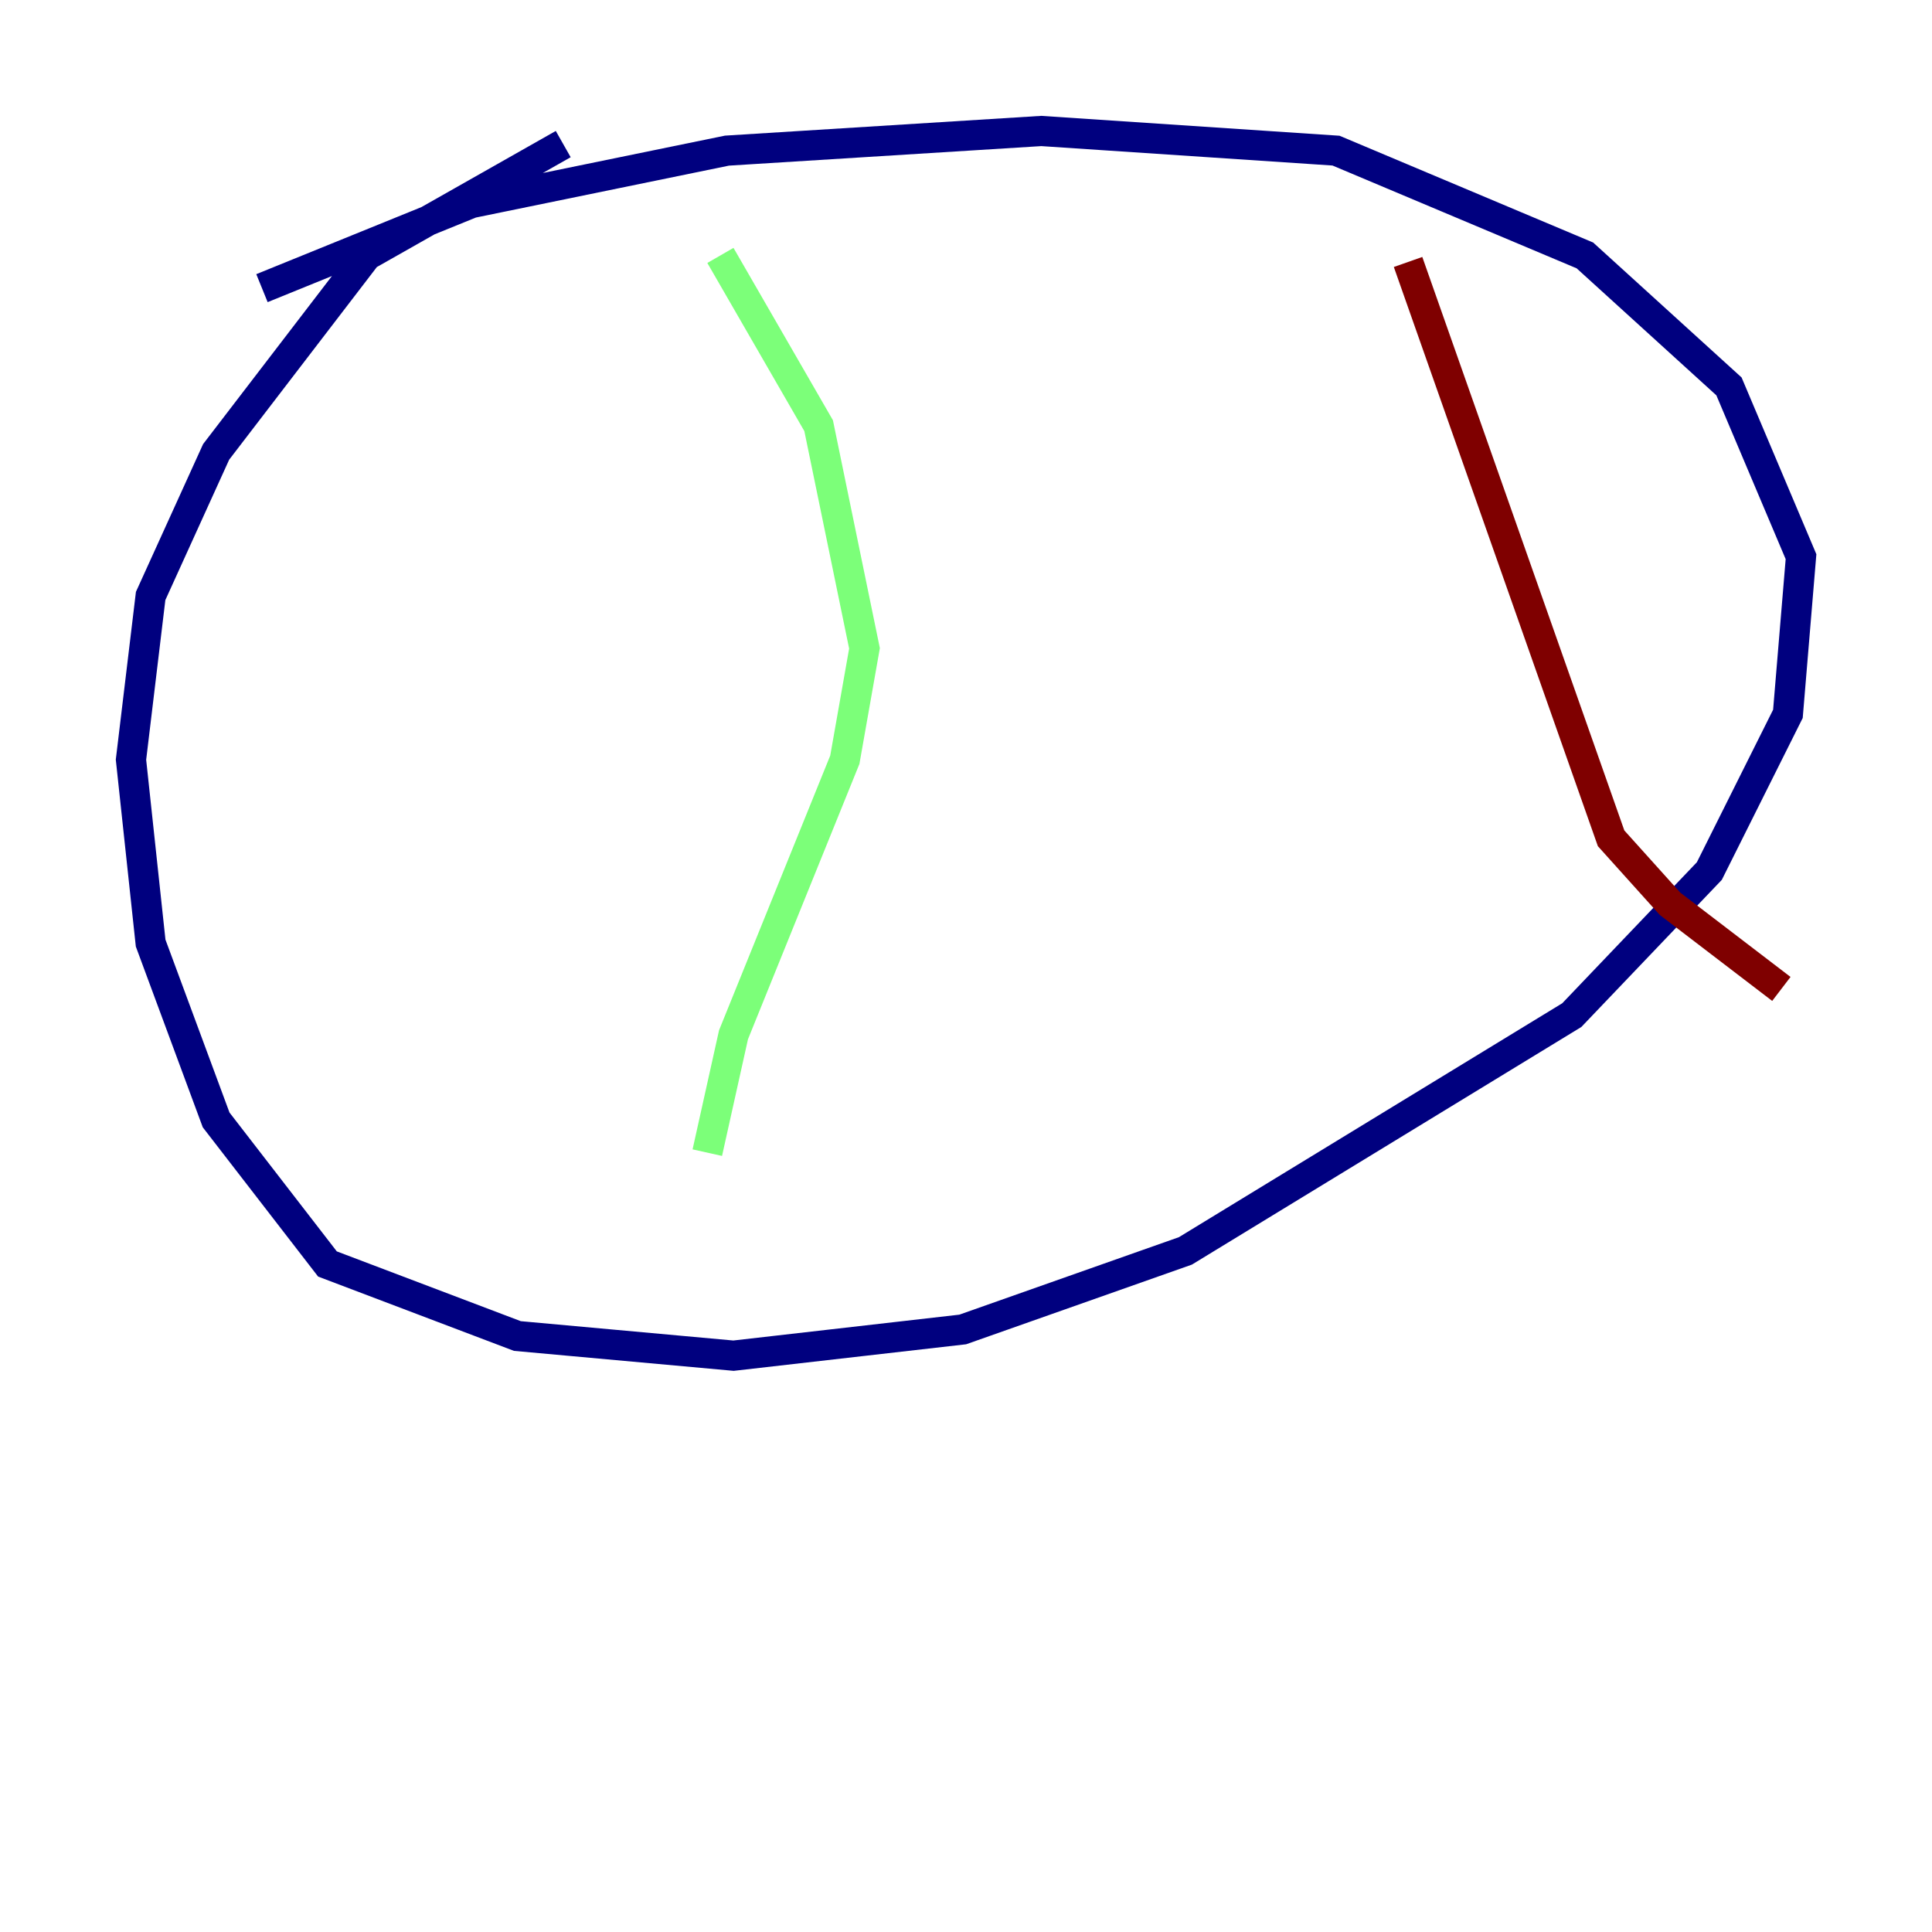 <?xml version="1.0" encoding="utf-8" ?>
<svg baseProfile="tiny" height="128" version="1.2" viewBox="0,0,128,128" width="128" xmlns="http://www.w3.org/2000/svg" xmlns:ev="http://www.w3.org/2001/xml-events" xmlns:xlink="http://www.w3.org/1999/xlink"><defs /><polyline fill="none" points="37.315,9.546 24.298,16.922 14.319,29.939 9.98,39.485 8.678,50.332 9.98,62.481 14.319,74.197 21.695,83.742 34.278,88.515 48.597,89.817 63.783,88.081 78.536,82.875 104.136,67.254 113.248,57.709 118.454,47.295 119.322,36.881 114.549,25.6 105.003,16.922 88.515,9.98 68.99,8.678 48.163,9.98 31.241,13.451 17.356,19.091" stroke="#00007f" stroke-width="2" /><polyline fill="none" points="47.729,16.922 54.237,28.203 57.275,42.956 55.973,50.332 48.597,68.556 46.861,76.366" stroke="#7cff79" stroke-width="2" /><polyline fill="none" points="93.288,17.356 106.739,55.539 110.644,59.878 118.02,65.519" stroke="#7f0000" stroke-width="2" /></svg>